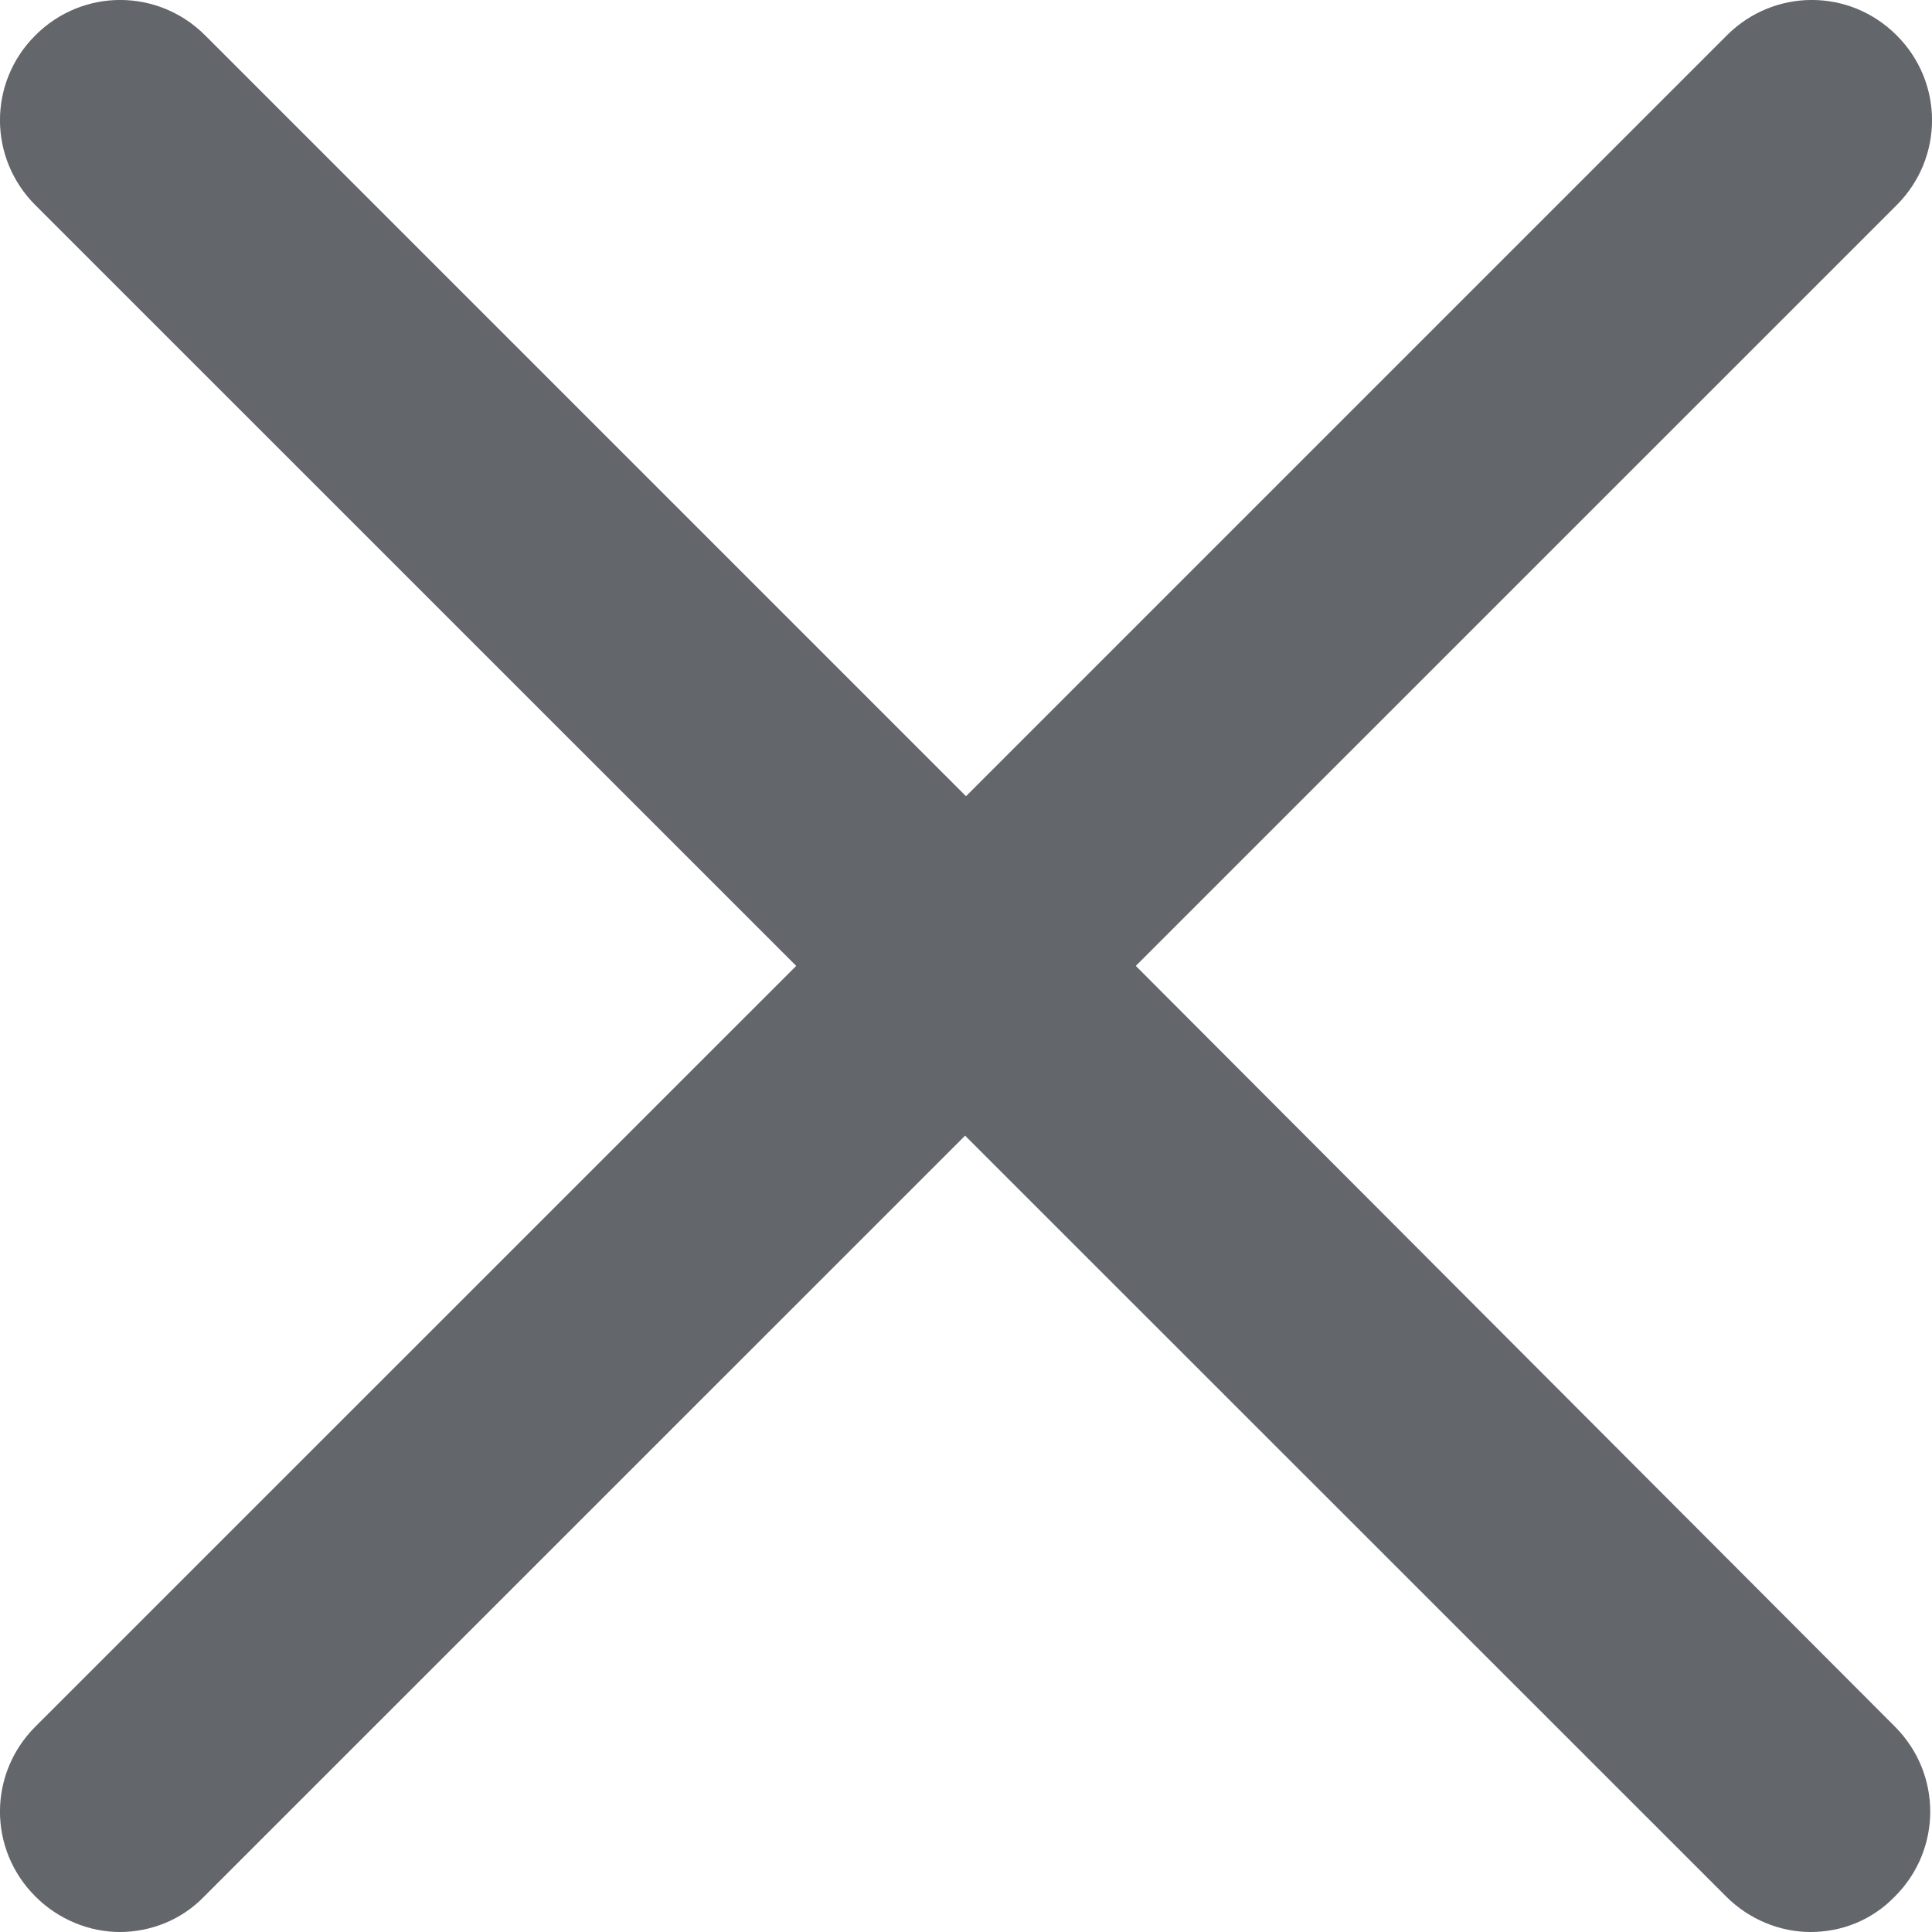 <svg xmlns="http://www.w3.org/2000/svg" width="17" height="17" viewBox="0 0 17 17">
  <path fill="#63666A" fill-rule="evenodd" d="M16.689,0.311 C16.275,-0.104 15.61,-0.104 15.195,0.311 L8.5,7.006 L1.805,0.311 C1.39,-0.104 0.725,-0.104 0.311,0.311 C-0.104,0.725 -0.104,1.39 0.311,1.805 L7.006,8.499 L0.311,15.193 C-0.104,15.608 -0.104,16.273 0.311,16.687 C0.514,16.891 0.788,17 1.054,17 C1.32,17 1.594,16.898 1.797,16.687 L8.492,9.993 L15.188,16.687 C15.391,16.891 15.665,17 15.93,17 C16.204,17 16.47,16.898 16.674,16.687 C17.088,16.273 17.088,15.608 16.674,15.193 L9.994,8.499 L16.689,1.805 C17.104,1.39 17.104,0.725 16.689,0.311"/>
</svg>
